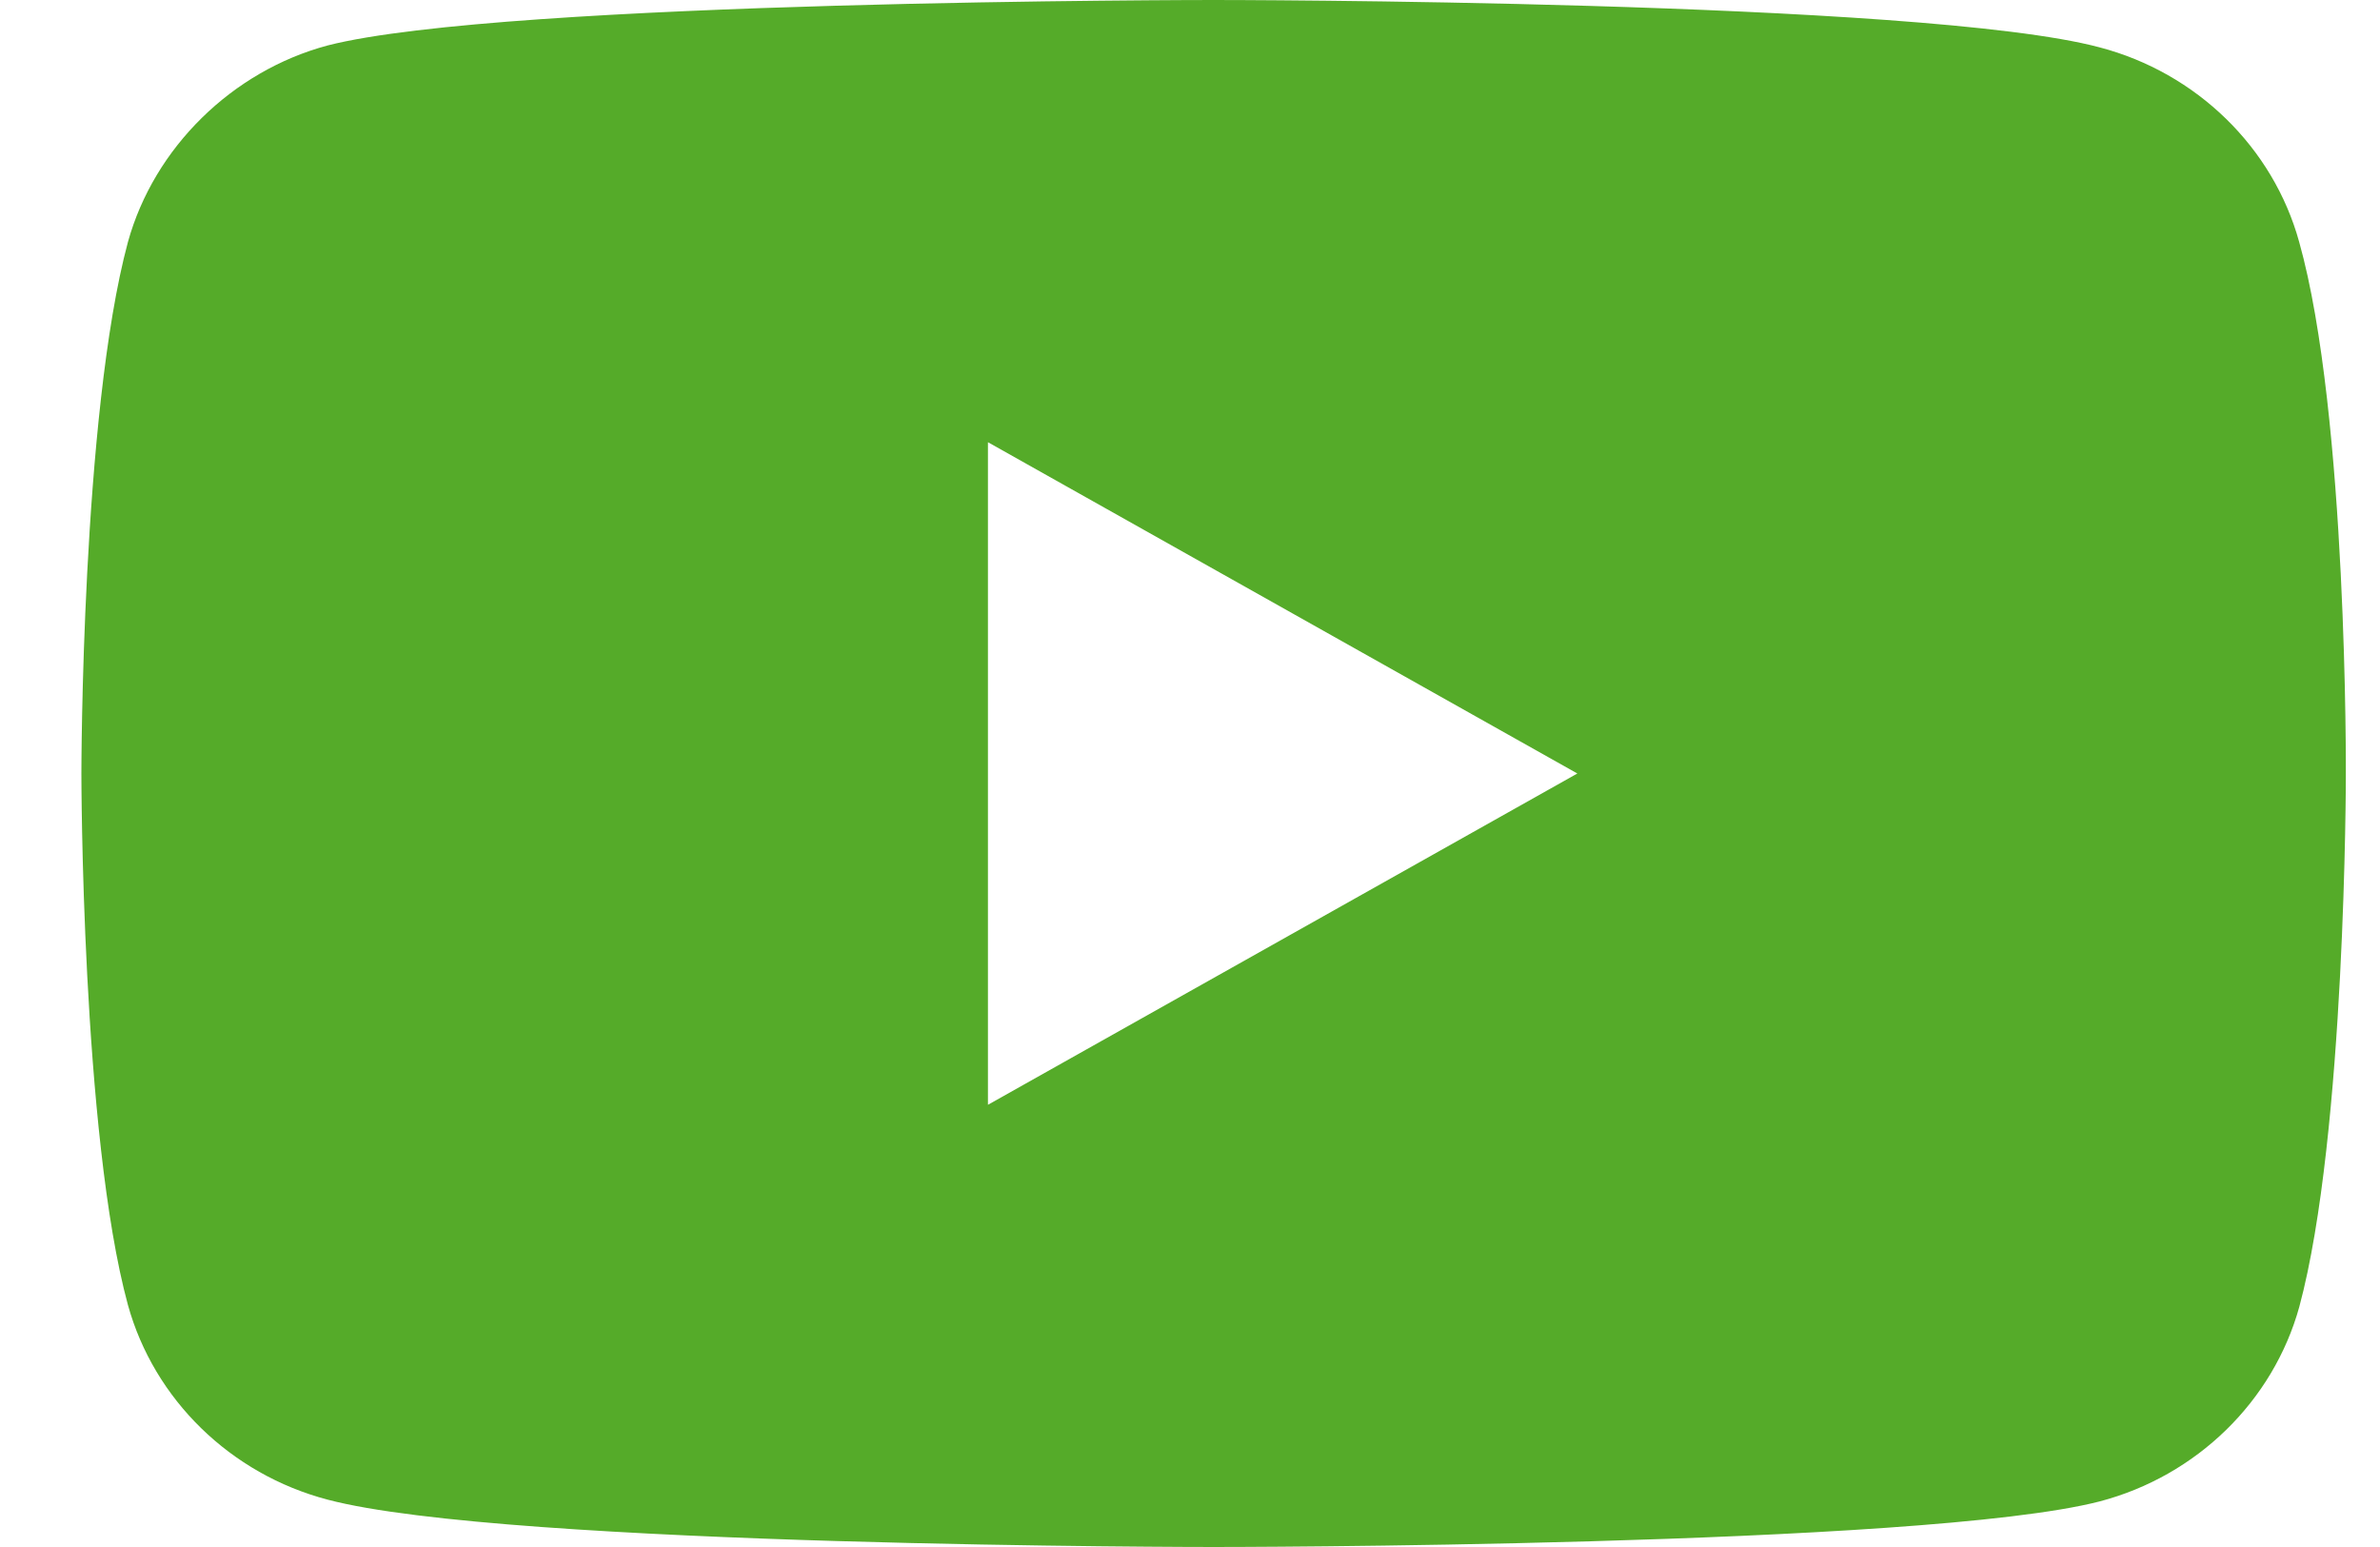 <svg width="20" height="13" viewBox="0 0 20 13" fill="none" xmlns="http://www.w3.org/2000/svg">
<path d="M19.321 2.034C19.102 1.239 18.459 0.612 17.644 0.398C16.155 0 10.198 0 10.198 0C10.198 0 4.242 0 2.753 0.382C1.953 0.596 1.295 1.239 1.075 2.034C0.684 3.487 0.684 6.5 0.684 6.5C0.684 6.5 0.684 9.528 1.075 10.966C1.295 11.761 1.938 12.388 2.753 12.602C4.257 13 10.198 13 10.198 13C10.198 13 16.155 13 17.644 12.617C18.459 12.403 19.102 11.776 19.322 10.981C19.713 9.528 19.713 6.515 19.713 6.515C19.713 6.515 19.729 3.487 19.321 2.034ZM8.302 9.284V3.716L13.255 6.5L8.302 9.284Z" fill="#55AB29"/>
</svg>
